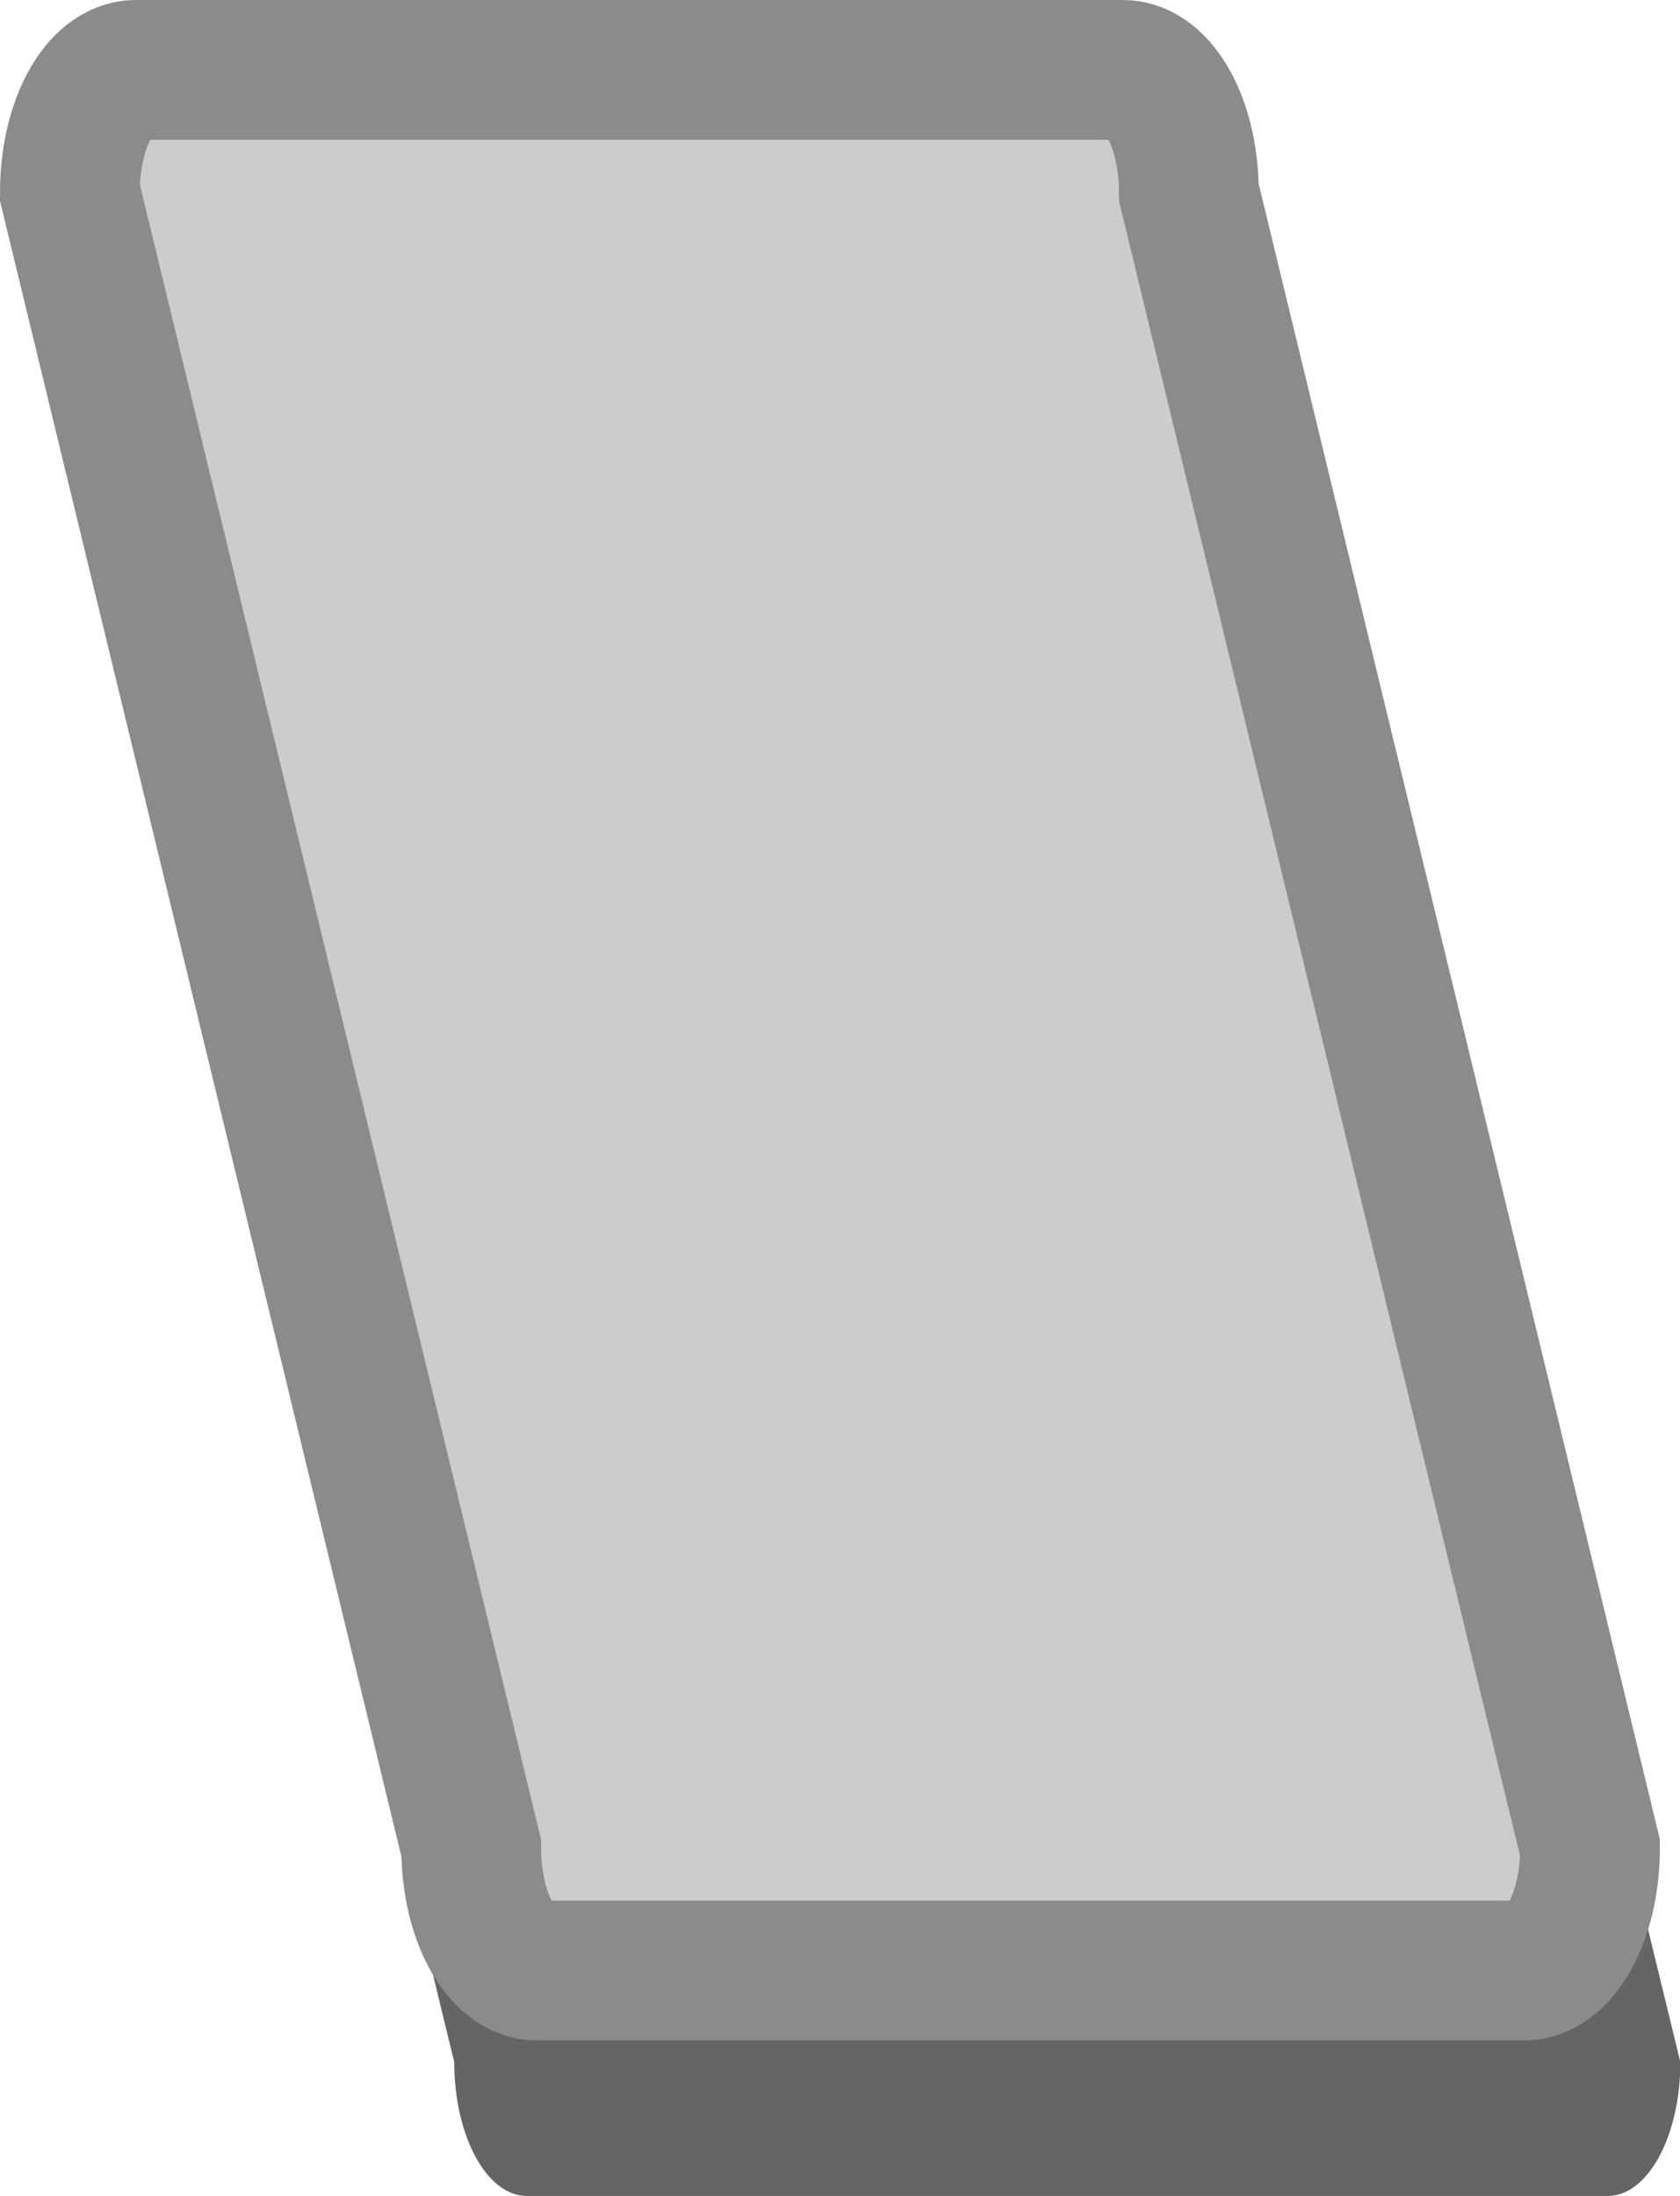 <?xml version="1.0" encoding="UTF-8"?><svg id="Layer_2" xmlns="http://www.w3.org/2000/svg" viewBox="0 0 96.16 125.66"><defs><style>.cls-1{fill:#646565;}.cls-2{fill:#cccccb;stroke:#8b8b8c;stroke-miterlimit:10;stroke-width:8px;}</style></defs><g id="Layer_30"><path class="cls-1" d="m92.02,125.66H30.15c-2.29,0-4.15-3.43-4.15-7.66L.86,14.66c0-4.23,1.86-7.66,4.15-7.66h61.87c2.29,0,4.15,3.43,4.15,7.66l25.15,103.34c0,4.23-1.86,7.66-4.15,7.66Z"/><path class="cls-2" d="m87.24,112.76H30.75c-2.09,0-3.78-3.14-3.78-7.02L4,11.02c0-3.88,1.69-7.02,3.78-7.02h56.49c2.09,0,3.78,3.14,3.78,7.02l22.96,94.72c0,3.88-1.69,7.02-3.78,7.02Z"/></g></svg>